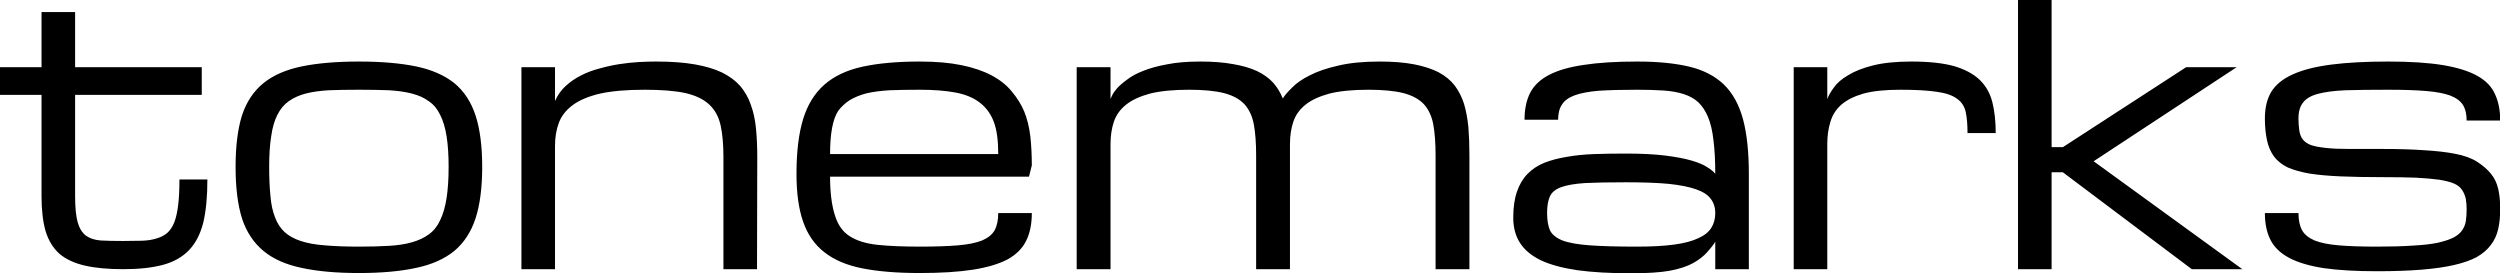<svg data-v-423bf9ae="" xmlns="http://www.w3.org/2000/svg" viewBox="0 0 548.949 60" class="font"><!----><!----><!----><g data-v-423bf9ae="" id="9a70a276-eacd-45e4-a704-e1df8cd79ef2" fill="black" transform="matrix(5.629,0,0,5.629,-2.477,-32.026)"><path d="M7.44 12.69L8.53 12.69Q8.53 13.69 8.37 14.37Q8.20 15.04 7.82 15.44Q7.43 15.85 6.80 16.02Q6.17 16.19 5.25 16.19L5.25 16.19Q4.35 16.19 3.75 16.05Q3.14 15.91 2.76 15.59Q2.39 15.26 2.22 14.71Q2.06 14.16 2.06 13.34L2.06 13.34L2.06 9.39L0.44 9.39L0.44 8.31L2.06 8.31L2.06 6.16L3.37 6.16L3.37 8.31L8.31 8.31L8.31 9.39L3.37 9.39L3.37 13.34Q3.37 14 3.47 14.36Q3.57 14.71 3.79 14.88Q4.01 15.04 4.36 15.07Q4.72 15.09 5.24 15.09L5.24 15.09Q5.65 15.09 5.98 15.08Q6.30 15.07 6.55 14.99Q6.79 14.92 6.96 14.78Q7.13 14.63 7.24 14.36Q7.34 14.10 7.39 13.69Q7.44 13.28 7.44 12.69L7.44 12.69ZM9.63 12.20L9.63 12.20Q9.63 10.99 9.88 10.19Q10.14 9.40 10.72 8.93Q11.29 8.47 12.21 8.28Q13.13 8.09 14.44 8.09L14.44 8.09Q15.75 8.09 16.67 8.28Q17.58 8.47 18.16 8.93Q18.73 9.40 18.99 10.19Q19.25 10.99 19.25 12.20L19.25 12.20Q19.25 13.41 18.99 14.21Q18.73 15.00 18.16 15.48Q17.58 15.95 16.67 16.14Q15.75 16.34 14.44 16.34L14.44 16.34Q13.13 16.34 12.21 16.14Q11.29 15.95 10.72 15.48Q10.14 15.00 9.88 14.21Q9.63 13.41 9.63 12.20ZM10.94 12.20L10.94 12.20Q10.94 12.85 10.99 13.34Q11.03 13.82 11.17 14.17Q11.30 14.52 11.54 14.74Q11.78 14.96 12.17 15.09Q12.56 15.22 13.11 15.26Q13.67 15.31 14.44 15.31L14.44 15.31Q15.09 15.31 15.61 15.28Q16.13 15.25 16.51 15.14Q16.90 15.03 17.17 14.83Q17.45 14.63 17.61 14.28Q17.78 13.93 17.86 13.42Q17.94 12.91 17.94 12.20L17.94 12.20Q17.94 11.49 17.86 11.00Q17.78 10.50 17.61 10.17Q17.45 9.83 17.17 9.64Q16.90 9.44 16.51 9.34Q16.13 9.24 15.61 9.21Q15.09 9.19 14.44 9.19L14.44 9.19Q13.78 9.19 13.27 9.21Q12.75 9.24 12.36 9.34Q11.98 9.44 11.70 9.64Q11.43 9.83 11.26 10.17Q11.09 10.50 11.02 11.00Q10.94 11.49 10.94 12.20ZM29.97 16.19L28.66 16.19L28.66 11.81Q28.66 11.08 28.55 10.58Q28.44 10.08 28.11 9.77Q27.78 9.46 27.18 9.32Q26.58 9.19 25.59 9.19L25.59 9.19Q24.53 9.19 23.85 9.34Q23.17 9.50 22.78 9.79Q22.39 10.08 22.24 10.48Q22.09 10.88 22.09 11.38L22.09 11.38L22.09 16.19L20.78 16.19L20.78 8.31L22.09 8.31L22.09 9.63Q22.24 9.29 22.50 9.05Q22.77 8.80 23.11 8.63Q23.44 8.46 23.83 8.36Q24.22 8.25 24.61 8.19Q25.00 8.13 25.36 8.11Q25.73 8.09 26.03 8.09L26.03 8.09Q26.91 8.09 27.54 8.20Q28.17 8.31 28.61 8.52Q29.05 8.74 29.32 9.05Q29.59 9.37 29.73 9.78Q29.88 10.19 29.93 10.70Q29.98 11.21 29.98 11.81L29.98 11.81L29.97 16.19ZM36.32 16.34L36.32 16.34Q35.01 16.34 34.09 16.16Q33.17 15.98 32.60 15.53Q32.03 15.09 31.77 14.34Q31.51 13.60 31.51 12.47L31.51 12.47Q31.51 11.18 31.77 10.33Q32.03 9.49 32.60 8.99Q33.17 8.49 34.09 8.29Q35.01 8.09 36.32 8.09L36.32 8.09Q37.26 8.09 37.94 8.23Q38.63 8.37 39.12 8.63Q39.61 8.89 39.91 9.26Q40.22 9.63 40.39 10.03Q40.56 10.44 40.63 10.99Q40.69 11.53 40.69 12.14L40.69 12.14L40.58 12.58L32.82 12.58Q32.82 13.48 33.00 14.06Q33.17 14.64 33.58 14.90Q34.00 15.17 34.67 15.24Q35.33 15.31 36.32 15.31L36.32 15.31Q37.22 15.31 37.81 15.26Q38.40 15.21 38.75 15.07Q39.10 14.92 39.24 14.67Q39.38 14.41 39.38 14L39.38 14L40.69 14Q40.69 14.64 40.47 15.08Q40.25 15.53 39.74 15.81Q39.22 16.08 38.39 16.21Q37.55 16.34 36.32 16.34ZM36.32 9.19L36.32 9.19Q35.66 9.19 35.15 9.21Q34.63 9.24 34.24 9.33Q33.86 9.43 33.58 9.60Q33.31 9.78 33.14 10.01Q32.98 10.25 32.90 10.67Q32.82 11.10 32.82 11.70L32.82 11.70L39.38 11.70Q39.38 10.90 39.21 10.45Q39.04 9.99 38.67 9.70Q38.30 9.41 37.72 9.30Q37.14 9.19 36.32 9.19ZM50.76 11.31L50.76 16.19L49.44 16.19L49.44 11.74Q49.44 11.03 49.35 10.54Q49.26 10.06 48.98 9.75Q48.69 9.45 48.18 9.32Q47.66 9.19 46.82 9.19L46.82 9.19Q45.90 9.19 45.30 9.34Q44.71 9.50 44.37 9.77Q44.02 10.05 43.89 10.44Q43.76 10.83 43.76 11.31L43.76 11.31L43.76 16.19L42.44 16.19L42.44 8.31L43.76 8.31L43.76 9.56Q43.76 9.54 43.82 9.42Q43.87 9.30 44.01 9.14Q44.15 8.98 44.40 8.80Q44.64 8.61 45.02 8.46Q45.41 8.30 45.96 8.20Q46.50 8.09 47.26 8.09L47.26 8.09Q48.00 8.09 48.54 8.19Q49.08 8.28 49.47 8.46Q49.85 8.64 50.10 8.91Q50.34 9.18 50.48 9.53L50.48 9.53Q50.60 9.34 50.85 9.10Q51.09 8.85 51.53 8.63Q51.97 8.40 52.64 8.25Q53.30 8.09 54.26 8.09L54.26 8.09Q55.04 8.09 55.61 8.20Q56.17 8.31 56.56 8.51Q56.95 8.72 57.19 9.03Q57.42 9.34 57.55 9.74Q57.67 10.15 57.72 10.65Q57.76 11.16 57.76 11.74L57.76 11.74L57.76 16.19L56.44 16.19L56.44 11.74Q56.44 11.03 56.35 10.54Q56.26 10.06 55.98 9.75Q55.69 9.45 55.18 9.32Q54.66 9.19 53.82 9.19L53.82 9.19Q52.90 9.19 52.30 9.34Q51.71 9.50 51.37 9.77Q51.02 10.05 50.89 10.44Q50.76 10.83 50.76 11.31L50.76 11.31ZM67.35 16.19L67.35 15.11Q67.33 15.19 67.04 15.52L67.04 15.52Q66.83 15.76 66.49 15.95Q66.15 16.14 65.58 16.25Q65.01 16.35 64.08 16.35L64.08 16.35Q62.84 16.35 61.97 16.23Q61.09 16.10 60.54 15.84Q59.99 15.57 59.73 15.16Q59.47 14.75 59.47 14.18L59.47 14.18Q59.47 13.59 59.61 13.18Q59.75 12.76 60.02 12.48Q60.29 12.20 60.68 12.04Q61.06 11.89 61.55 11.81Q62.04 11.72 62.62 11.70Q63.20 11.68 63.85 11.68L63.85 11.68Q64.79 11.68 65.42 11.76Q66.05 11.84 66.45 11.96Q66.85 12.08 67.05 12.22Q67.26 12.35 67.35 12.47L67.35 12.47Q67.35 11.70 67.28 11.16Q67.22 10.62 67.07 10.26Q66.92 9.90 66.69 9.68Q66.46 9.47 66.12 9.36Q65.78 9.25 65.33 9.22Q64.88 9.19 64.30 9.19L64.30 9.19Q63.40 9.19 62.80 9.23Q62.21 9.28 61.86 9.41Q61.51 9.54 61.37 9.77Q61.22 9.99 61.22 10.36L61.22 10.36L59.91 10.36Q59.91 9.74 60.13 9.31Q60.35 8.88 60.87 8.61Q61.39 8.34 62.23 8.22Q63.07 8.09 64.30 8.09L64.30 8.09Q65.50 8.09 66.34 8.29Q67.17 8.49 67.69 8.99Q68.20 9.49 68.43 10.33Q68.66 11.18 68.66 12.47L68.66 12.47L68.66 16.19L67.35 16.19ZM64.30 15.31L64.30 15.31Q65.17 15.31 65.75 15.23Q66.34 15.15 66.69 14.98Q67.05 14.82 67.20 14.57Q67.35 14.33 67.35 14L67.35 14Q67.35 13.67 67.17 13.44Q67.00 13.21 66.59 13.07Q66.19 12.93 65.52 12.86Q64.85 12.80 63.86 12.80L63.86 12.80Q62.88 12.80 62.27 12.83Q61.67 12.87 61.34 12.99Q61.01 13.11 60.90 13.35Q60.79 13.59 60.79 14L60.79 14Q60.79 14.41 60.90 14.67Q61.02 14.92 61.39 15.07Q61.76 15.21 62.46 15.26Q63.15 15.31 64.30 15.31ZM78.29 10.88L77.19 10.88Q77.19 10.38 77.12 10.06Q77.05 9.73 76.78 9.54Q76.51 9.34 75.99 9.27Q75.47 9.19 74.57 9.19L74.57 9.19Q73.68 9.19 73.13 9.34Q72.58 9.50 72.26 9.78Q71.95 10.06 71.84 10.45Q71.72 10.83 71.72 11.31L71.72 11.31L71.72 16.19L70.41 16.19L70.41 8.31L71.72 8.31L71.72 9.56Q71.79 9.35 71.98 9.10Q72.16 8.84 72.54 8.62Q72.91 8.39 73.51 8.24Q74.11 8.09 75.00 8.09L75.00 8.09Q76.03 8.09 76.67 8.27Q77.31 8.46 77.67 8.81Q78.03 9.16 78.16 9.68Q78.29 10.20 78.29 10.88L78.29 10.88ZM79.16 16.19L79.16 5.69L80.47 5.69L80.47 11.43L80.91 11.43L85.72 8.31L87.69 8.31L82.11 11.98L87.91 16.19L85.94 16.19L80.91 12.41L80.47 12.41L80.47 16.19L79.16 16.19ZM93.38 12.60L93.38 12.60Q94.14 12.60 94.68 12.62Q95.22 12.65 95.59 12.70Q95.96 12.76 96.17 12.85Q96.38 12.94 96.49 13.11Q96.60 13.29 96.63 13.46Q96.66 13.64 96.66 13.86L96.66 13.86Q96.66 14.11 96.63 14.31Q96.60 14.51 96.48 14.68Q96.37 14.84 96.14 14.96Q95.92 15.07 95.53 15.16Q95.14 15.24 94.56 15.27Q93.98 15.31 93.16 15.31L93.16 15.31Q92.26 15.31 91.67 15.26Q91.08 15.21 90.73 15.07Q90.38 14.92 90.24 14.67Q90.10 14.41 90.10 14L90.10 14L88.79 14Q88.79 14.62 89.01 15.05Q89.23 15.48 89.74 15.75Q90.25 16.02 91.09 16.15Q91.93 16.27 93.16 16.27L93.16 16.27Q94.14 16.27 94.89 16.21Q95.63 16.15 96.16 16.03Q96.69 15.91 97.05 15.72Q97.40 15.52 97.60 15.25Q97.81 14.98 97.89 14.63Q97.97 14.28 97.97 13.84L97.97 13.84Q97.97 13.39 97.89 13.05Q97.81 12.71 97.61 12.47Q97.41 12.22 97.07 12.00Q96.74 11.79 96.22 11.69Q95.71 11.59 95.01 11.55Q94.31 11.50 93.38 11.50L93.38 11.50Q92.61 11.50 92.07 11.50Q91.53 11.50 91.17 11.46Q90.80 11.42 90.59 11.35Q90.38 11.27 90.27 11.13Q90.16 10.99 90.13 10.76Q90.10 10.54 90.10 10.31L90.10 10.31Q90.10 9.91 90.28 9.69Q90.45 9.46 90.86 9.35Q91.27 9.24 91.94 9.21Q92.61 9.19 93.60 9.19L93.60 9.19Q94.50 9.19 95.09 9.24Q95.68 9.29 96.03 9.42Q96.38 9.56 96.52 9.79Q96.66 10.02 96.66 10.39L96.66 10.39L97.97 10.39Q97.97 9.80 97.77 9.37Q97.58 8.93 97.08 8.65Q96.58 8.37 95.74 8.23Q94.90 8.09 93.60 8.09L93.60 8.09Q92.29 8.09 91.37 8.21Q90.45 8.33 89.88 8.59Q89.30 8.85 89.04 9.27Q88.79 9.69 88.79 10.31L88.79 10.31Q88.79 10.76 88.87 11.15Q88.95 11.53 89.15 11.80Q89.35 12.06 89.68 12.22Q90.02 12.37 90.53 12.46Q91.04 12.54 91.75 12.57Q92.45 12.60 93.38 12.60Z"></path></g><!----><!----></svg>